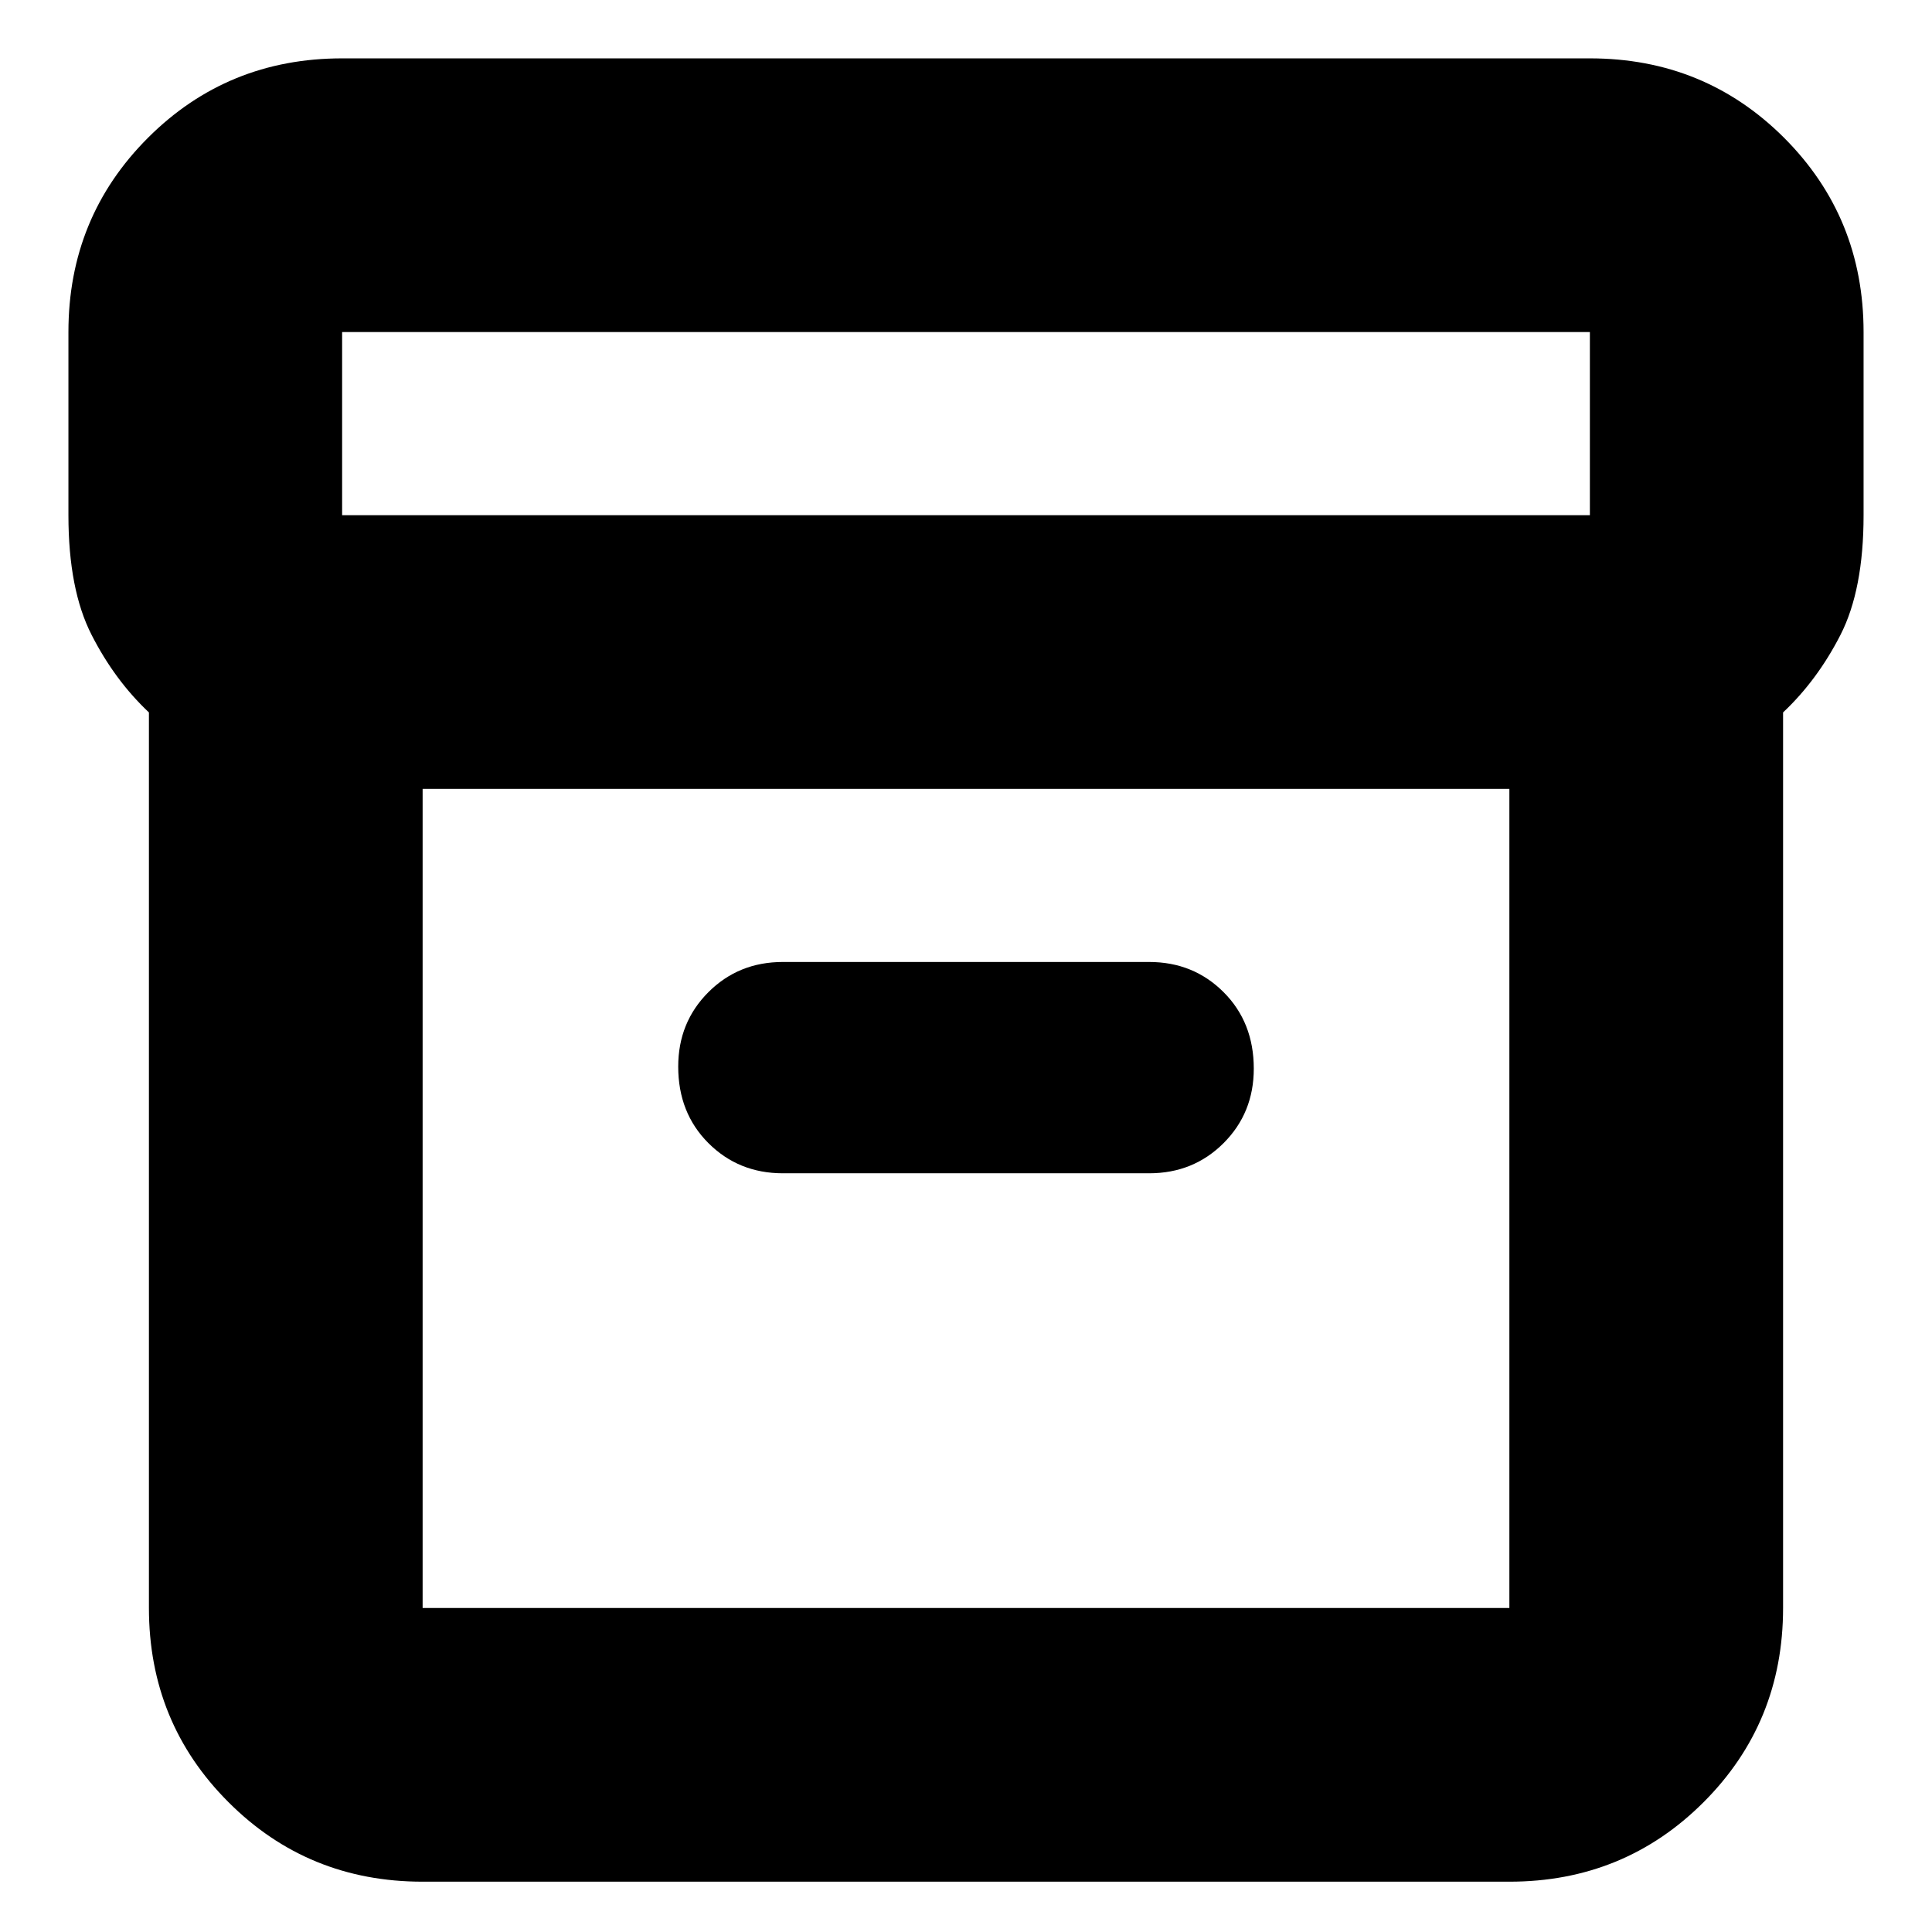 <svg xmlns="http://www.w3.org/2000/svg" height="24" width="24"><path d="M5.25 23.375Q3.825 23.375 2.838 22.387Q1.85 21.4 1.85 19.975V8.85Q1.425 8.45 1.138 7.887Q0.85 7.325 0.85 6.4V4.125Q0.85 2.7 1.838 1.712Q2.825 0.725 4.25 0.725H19.75Q21.175 0.725 22.163 1.712Q23.15 2.7 23.15 4.125V6.4Q23.15 7.325 22.863 7.887Q22.575 8.45 22.15 8.85V19.975Q22.15 21.4 21.163 22.387Q20.175 23.375 18.75 23.375ZM5.25 9.8V19.975Q5.25 19.975 5.25 19.975Q5.25 19.975 5.25 19.975H18.75Q18.75 19.975 18.75 19.975Q18.75 19.975 18.75 19.975V9.8ZM19.75 6.4Q19.75 6.4 19.75 6.4Q19.75 6.4 19.75 6.4V4.125Q19.75 4.125 19.75 4.125Q19.75 4.125 19.75 4.125H4.25Q4.25 4.125 4.25 4.125Q4.25 4.125 4.25 4.125V6.4Q4.25 6.4 4.25 6.4Q4.25 6.4 4.25 6.4ZM9.725 14.575H14.275Q14.825 14.575 15.2 14.2Q15.575 13.825 15.575 13.275Q15.575 12.7 15.2 12.325Q14.825 11.95 14.275 11.95H9.725Q9.175 11.95 8.8 12.325Q8.425 12.7 8.425 13.25Q8.425 13.825 8.8 14.2Q9.175 14.575 9.725 14.575ZM5.25 19.975Q5.25 19.975 5.25 19.975Q5.25 19.975 5.25 19.975V9.8V19.975Q5.25 19.975 5.25 19.975Q5.25 19.975 5.25 19.975Z"/></svg>